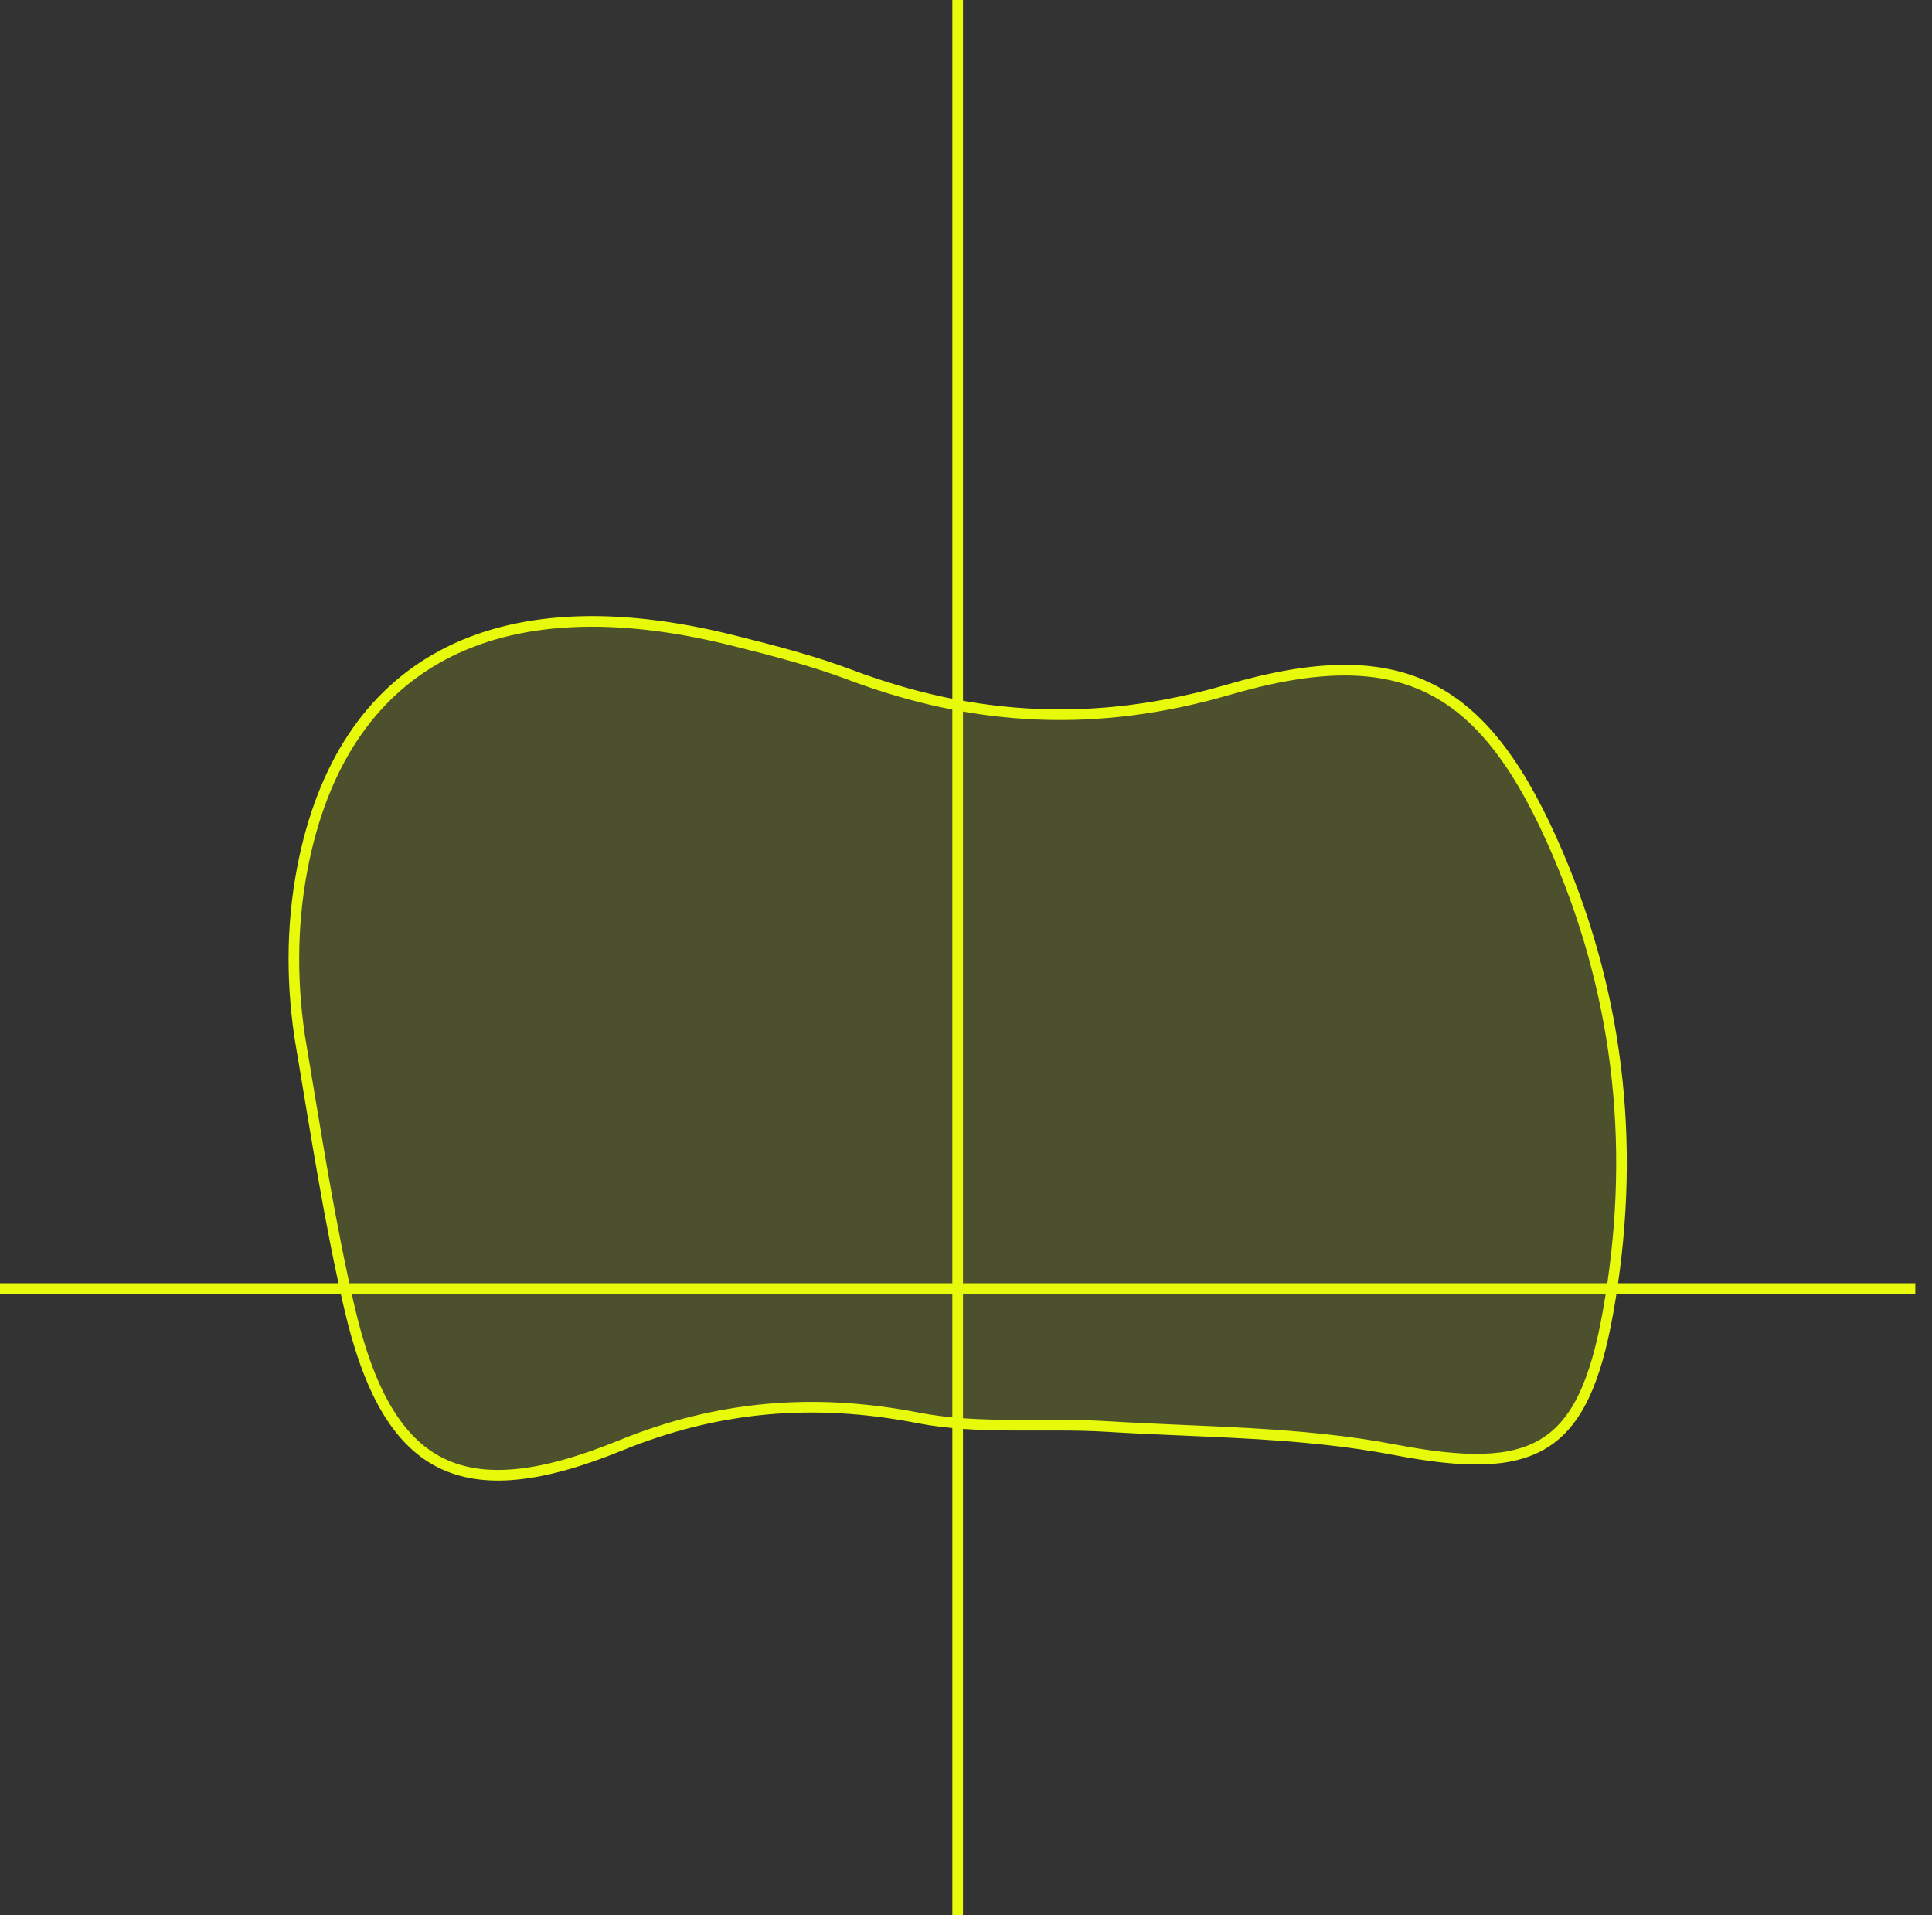 <?xml version="1.0" encoding="UTF-8"?>
<svg id="katman_1" data-name="katman 1" xmlns="http://www.w3.org/2000/svg" viewBox="0 0 363.5 360.36">
  <rect x="0" y="0" width="363.5" height="360.36" fill="#333333" stroke="none"/>
  <defs>
    <style>
      .cls-1 {
        fill: none;
        stroke: #e7fa0b;
        stroke-miterlimit: 10;
        stroke-width: 2px;
      }

      .cls-2 {
        fill: #e7fa0b;
        opacity: .15;
      }
    </style>
  </defs>
  <g>
    <path class="cls-1" d="m56.7,196.98c-1.88-11.13-1.94-22.53.19-33.61,7.39-38.49,35.92-54.2,81.14-42.84,7.41,1.86,14.87,3.77,22,6.46,23.43,8.82,46.43,9.96,71.03,2.79,33.07-9.64,48.54-.77,62.1,31.01,11.85,27.78,14.65,56.65,9.36,86.22-4.67,26.12-13.98,30.77-40.2,25.74-17.66-3.38-36.02-3.25-54.09-4.36-11.83-.73-23.99.62-35.49-1.62-19.48-3.79-37.67-2.3-56.06,5.21-29.76,12.13-43.8,4.96-50.98-26.11-3.73-16.13-6.23-32.54-8.99-48.89Z"/>
    <path class="cls-2" d="m56.7,196.98c-1.88-11.13-1.94-22.53.19-33.61,7.39-38.49,35.92-54.2,81.14-42.84,7.41,1.86,14.87,3.77,22,6.46,23.43,8.82,46.43,9.96,71.03,2.79,33.07-9.64,48.54-.77,62.1,31.01,11.85,27.78,14.65,56.65,9.36,86.22-4.67,26.12-13.98,30.77-40.2,25.74-17.66-3.38-36.02-3.25-54.09-4.36-11.83-.73-23.99.62-35.49-1.62-19.48-3.79-37.67-2.3-56.06,5.21-29.76,12.13-43.8,4.96-50.98-26.11-3.73-16.13-6.23-32.54-8.99-48.89Z"/>
  </g>
  <line class="cls-1" y1="242.44" x2="360.36" y2="242.44"/>
  <line class="cls-1" x1="180.18" y1="360.36" x2="180.18"/>
</svg>